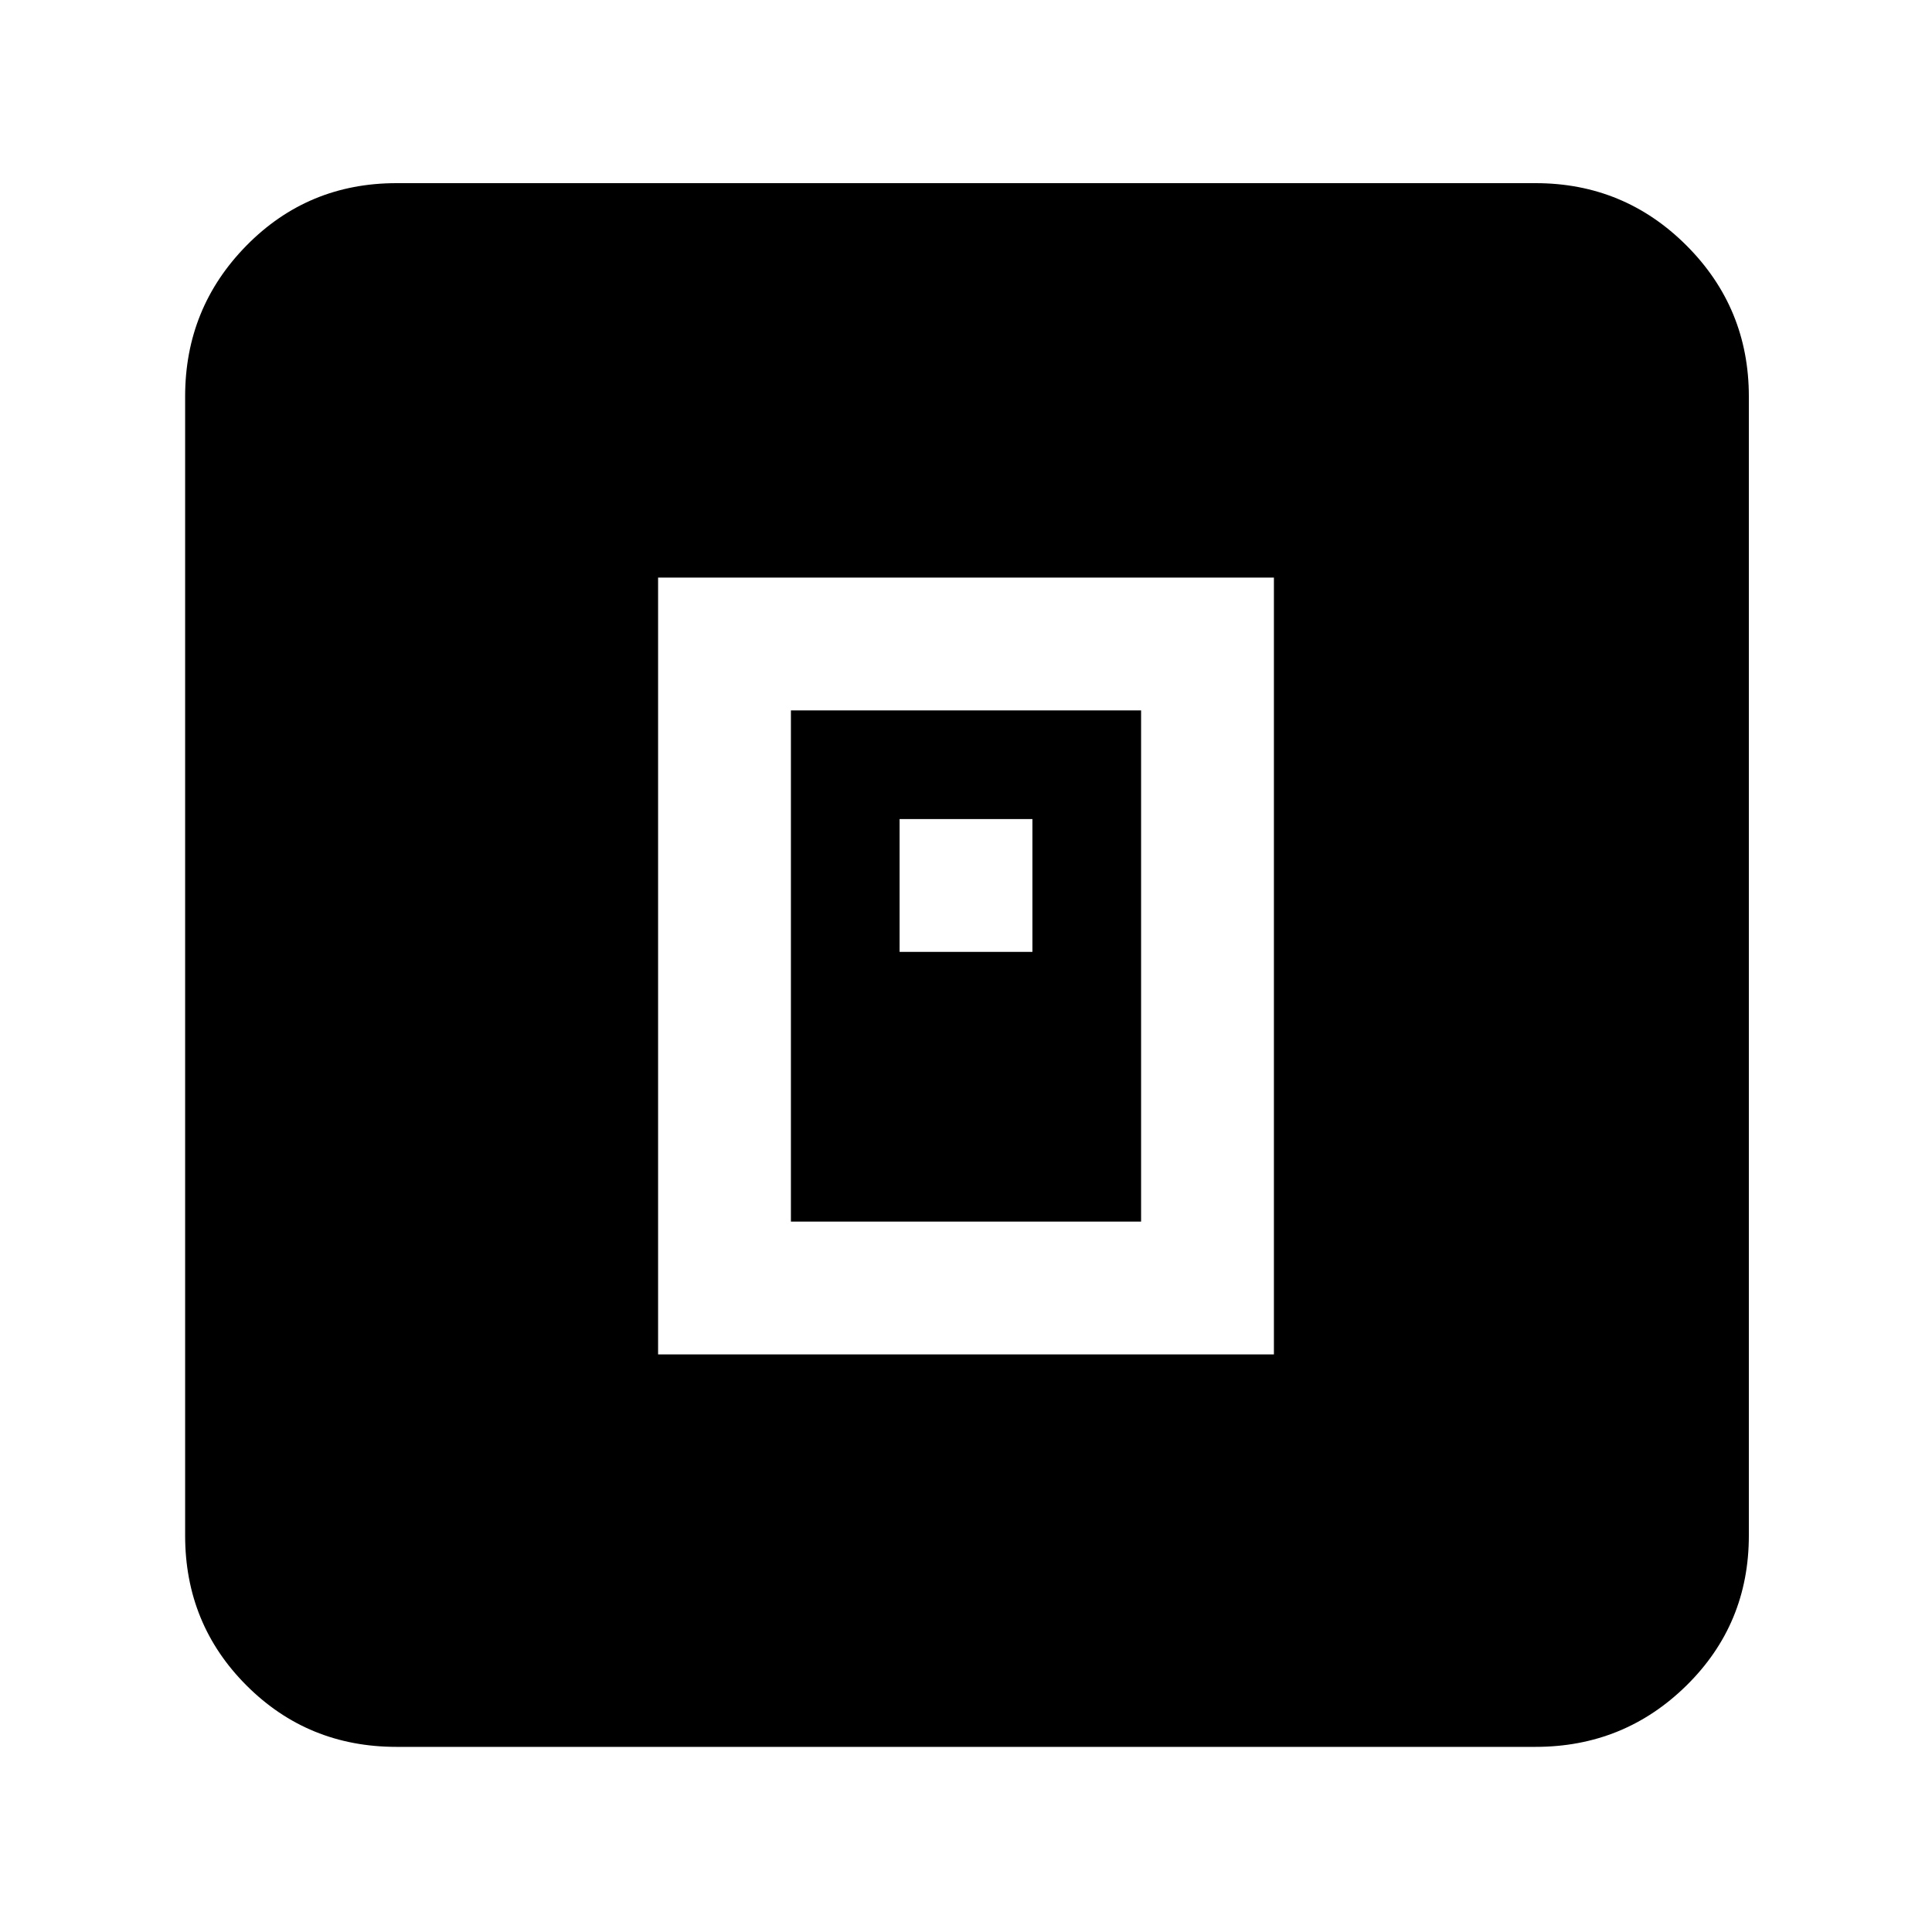<svg xmlns="http://www.w3.org/2000/svg" height="40" width="40"><path d="M13.625 28.042h12.75V11.958h-12.75Zm2.75-2.75V14.708h7.25v10.584Zm2.25-5.584h2.75v-2.75h-2.75ZM8.208 36.167q-1.833 0-3.104-1.271-1.271-1.271-1.271-3.104V8.208q0-1.833 1.271-3.125 1.271-1.291 3.104-1.291h23.584q1.833 0 3.125 1.291 1.291 1.292 1.291 3.125v23.584q0 1.833-1.291 3.104-1.292 1.271-3.125 1.271Z"/></svg>